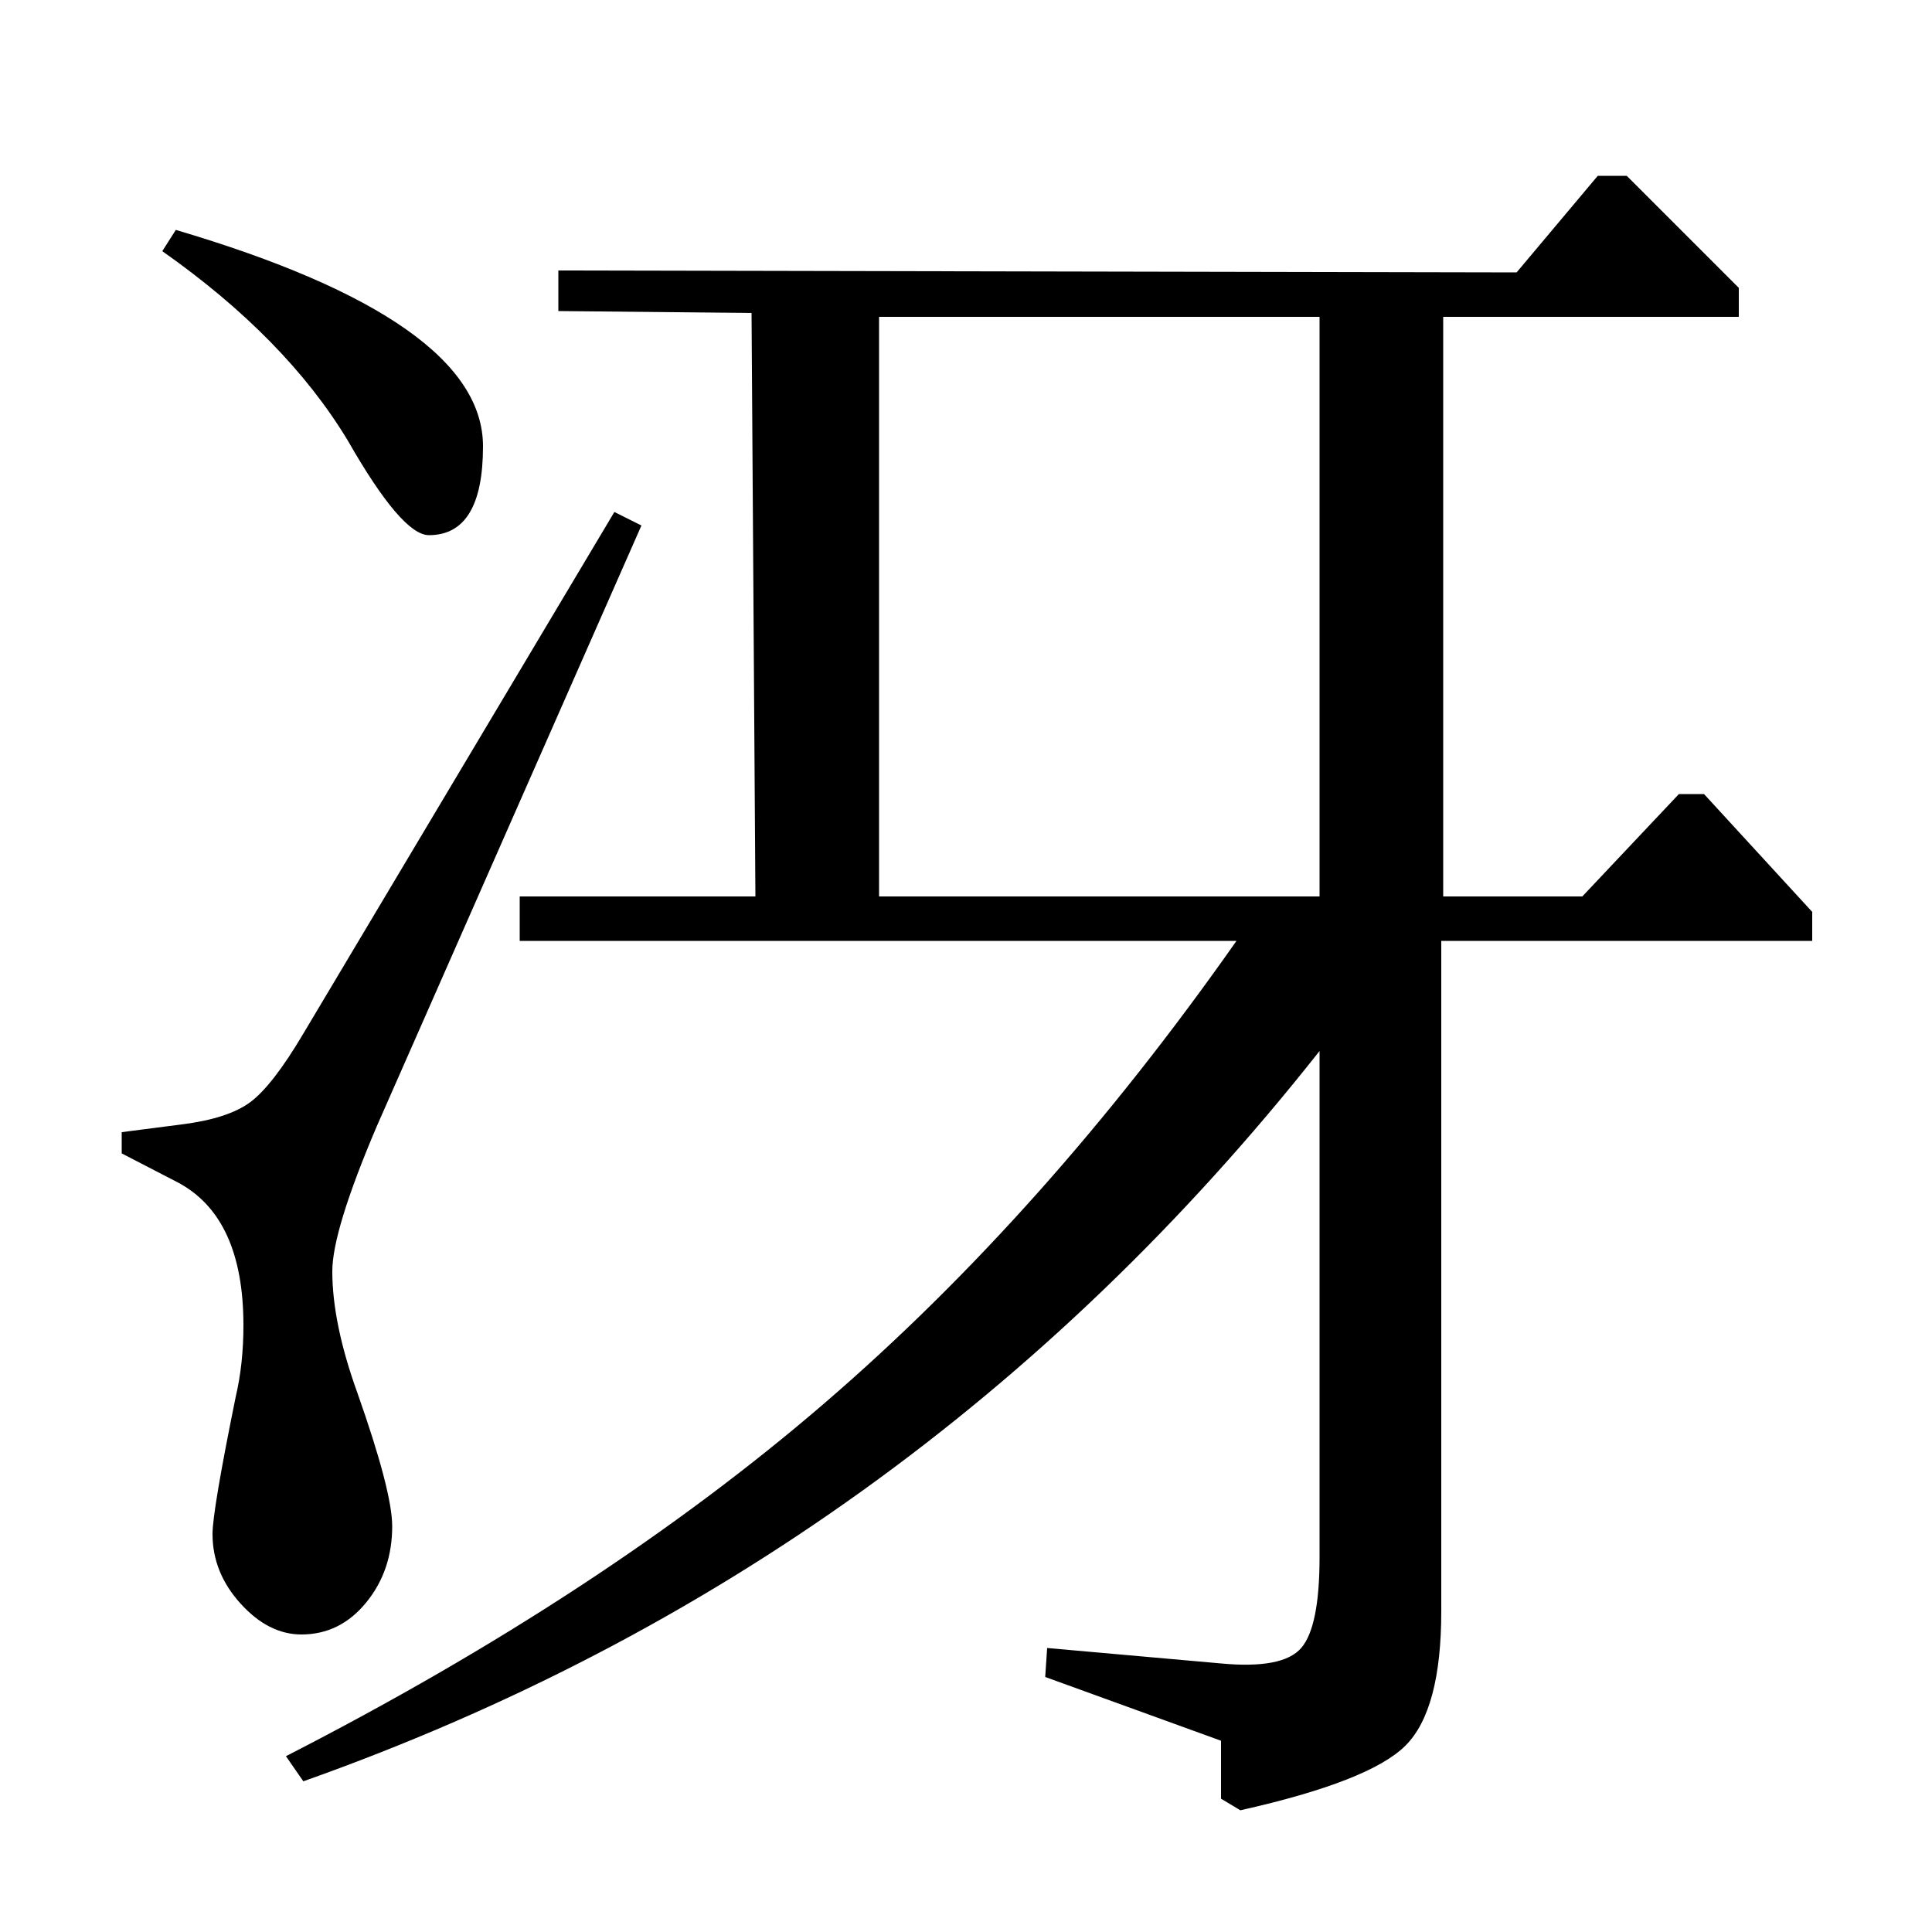 <?xml version="1.0" standalone="no"?>
<!DOCTYPE svg PUBLIC "-//W3C//DTD SVG 1.1//EN" "http://www.w3.org/Graphics/SVG/1.1/DTD/svg11.dtd" >
<svg xmlns="http://www.w3.org/2000/svg" xmlns:xlink="http://www.w3.org/1999/xlink" version="1.1" viewBox="0 -140 1000 1000">
  <g transform="matrix(1 0 0 -1 0 860)">
   <path fill="currentColor"
d="M63 403v11l31 4q24 3 35.5 11.5t27.5 35.5l161 270l14 -7l-137 -311q-23 -54 -23 -75q0 -27 13 -63q18 -51 18 -69q0 -23 -13.5 -39.5t-33.5 -16.5q-17 0 -31.5 16t-14.5 36q0 12 12 71q4 17 4 37q0 56 -34 74zM84 870l7 11q159 -47 159 -112q0 -46 -28 -46q-14 0 -42 49
q-32 53 -96 98zM389 838l-100 1v21l496 -1l42 50h15l58 -58v-15h-153v-300h72l50 53h13l56 -61v-15h-192v-347q0 -51 -18.5 -69.5t-85.5 -33.5l-10 6v30l-91 33l1 15l90 -8q32 -3 41.5 8t9.5 47v262q-210 -266 -526 -378l-9 13q164 84 278.5 182.5t213.5 239.5h-371v23h122z
M455 536h228v300h-228v-300z" />
  </g>

</svg>
